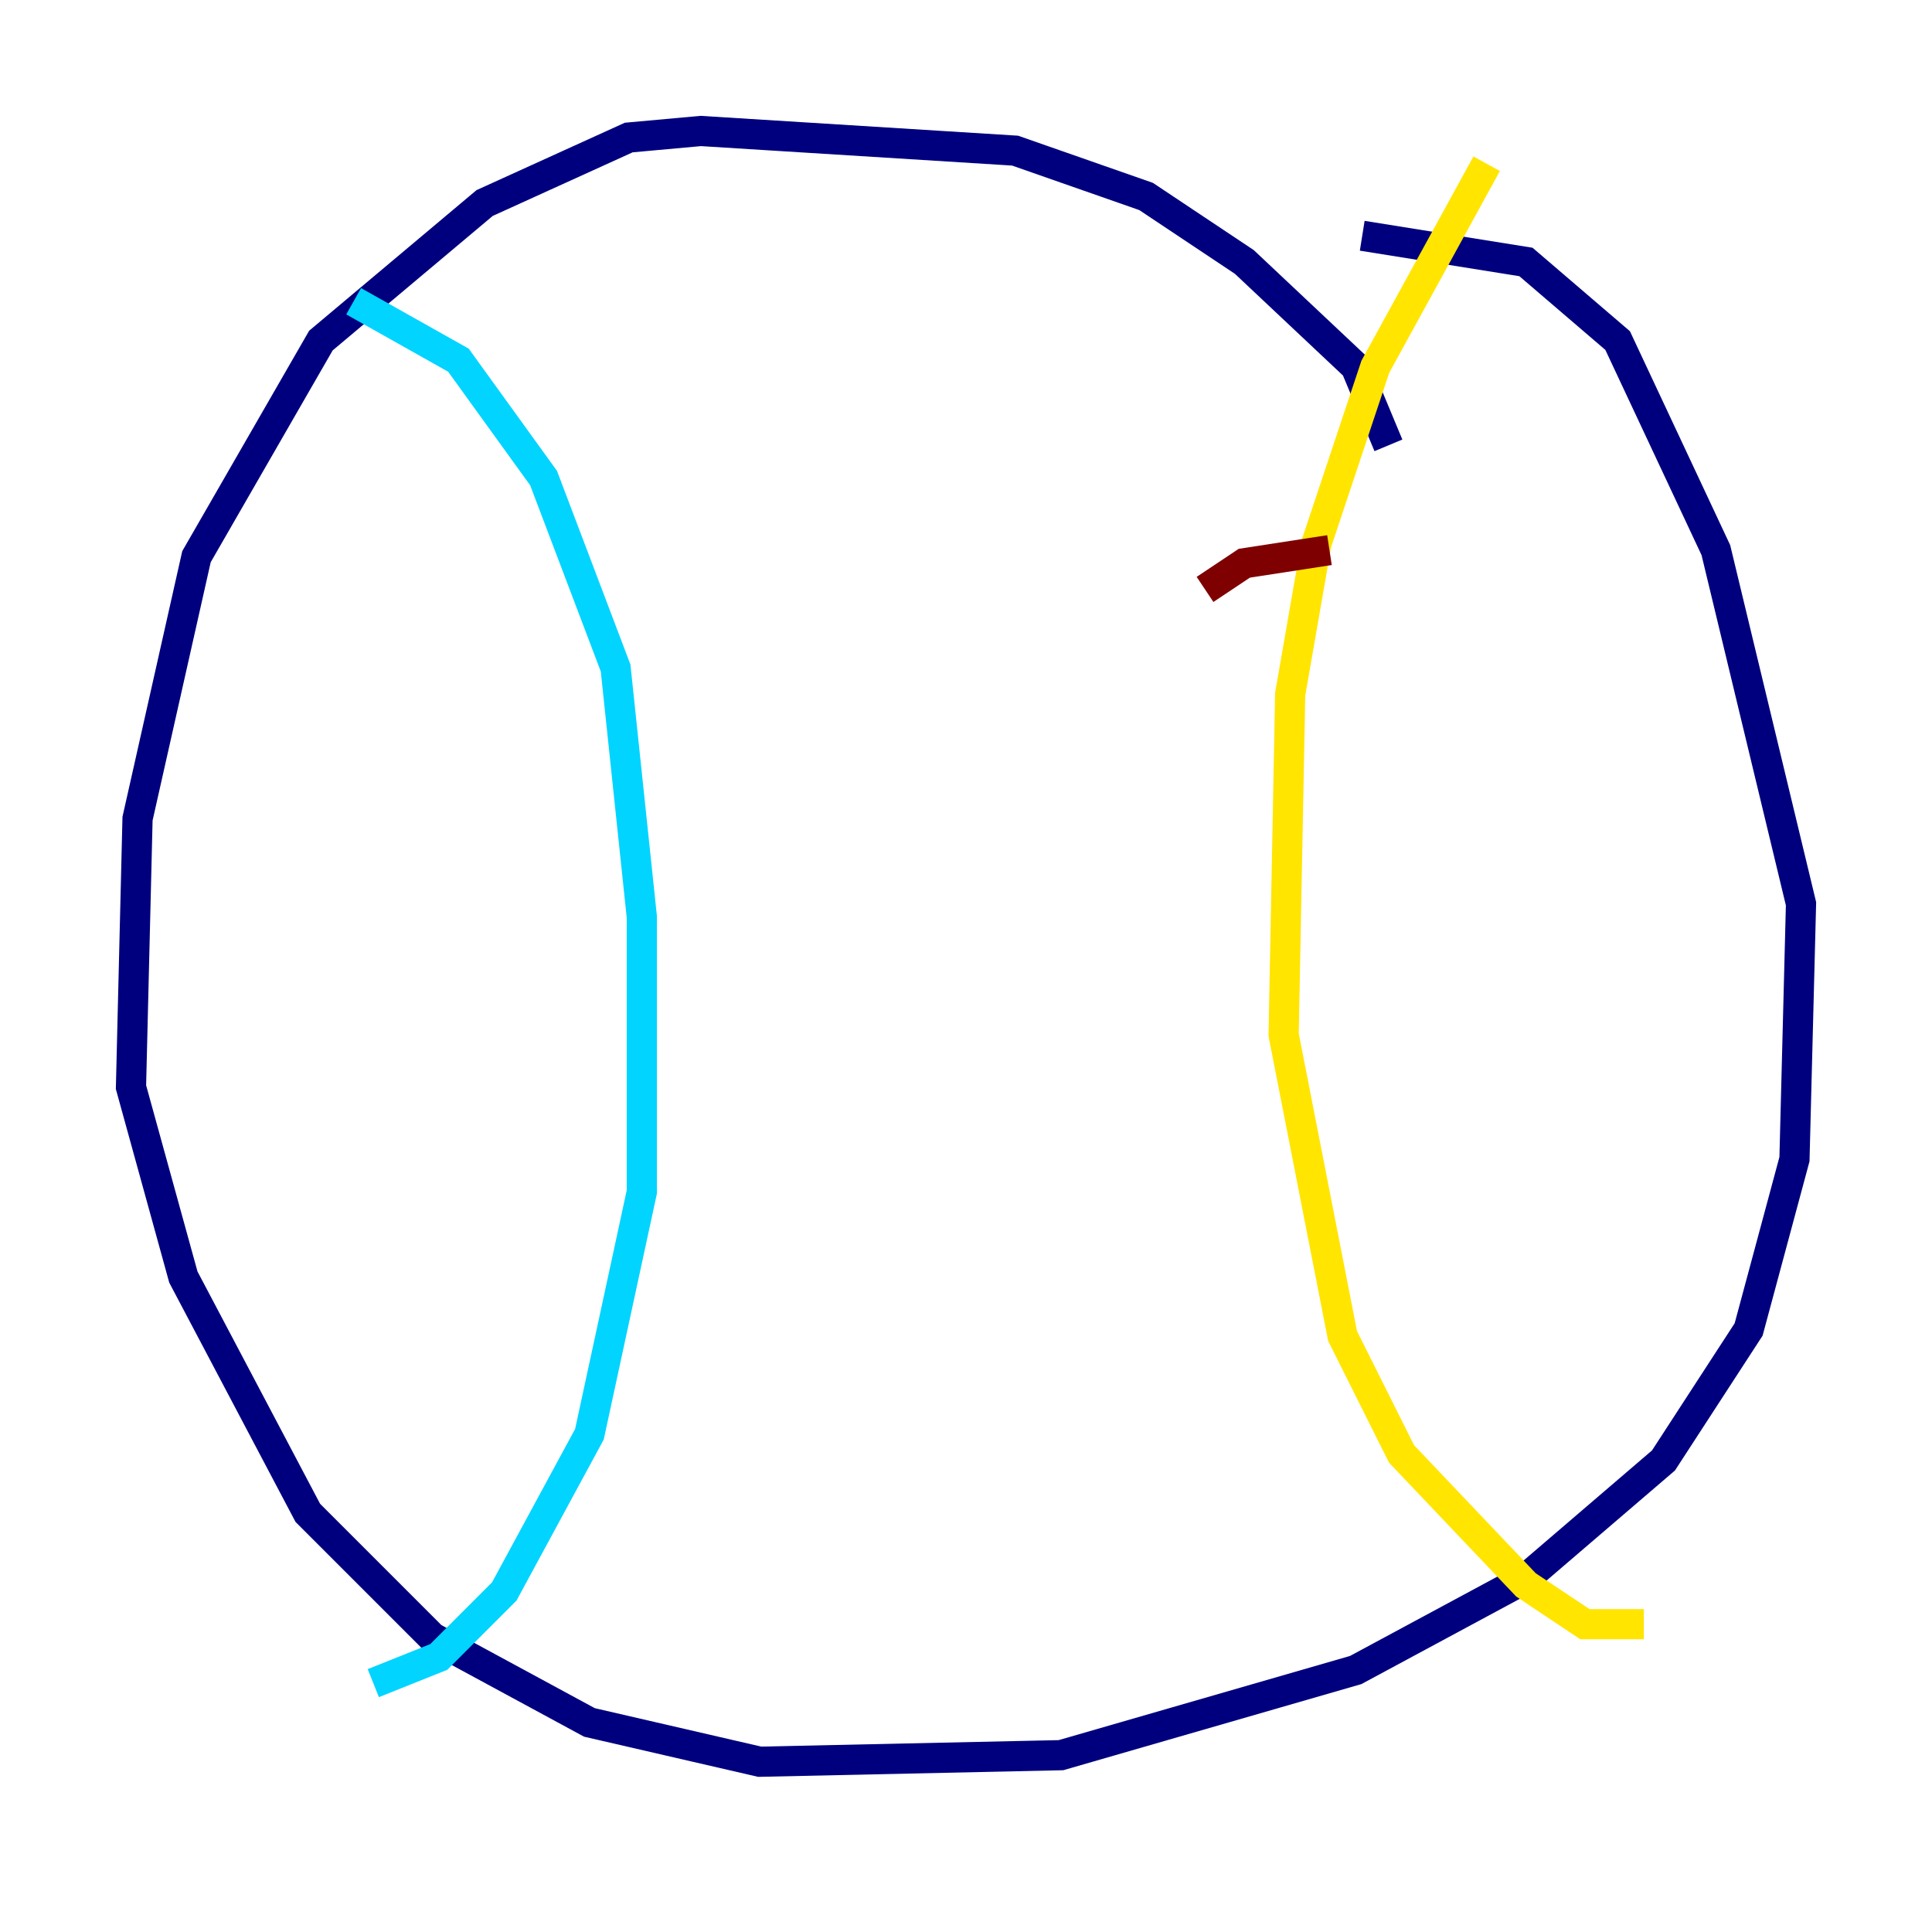 <?xml version="1.0" encoding="utf-8" ?>
<svg baseProfile="tiny" height="128" version="1.2" viewBox="0,0,128,128" width="128" xmlns="http://www.w3.org/2000/svg" xmlns:ev="http://www.w3.org/2001/xml-events" xmlns:xlink="http://www.w3.org/1999/xlink"><defs /><polyline fill="none" points="91.986,29.505 89.817,24.298 82.441,17.356 75.932,13.017 67.254,9.98 46.427,8.678 41.654,9.112 32.108,13.451 21.261,22.563 13.017,36.881 9.112,54.237 8.678,72.027 12.149,84.61 20.393,100.231 28.637,108.475 39.051,114.115 50.332,116.719 70.291,116.285 89.817,110.644 101.098,104.57 110.21,96.759 115.851,88.081 118.888,76.8 119.322,59.878 113.681,36.447 107.173,22.563 101.098,17.356 90.251,15.62" stroke="#00007f" stroke-width="2" /><polyline fill="none" points="23.43,19.959 30.373,23.864 36.014,31.675 40.786,44.258 42.522,60.746 42.522,78.969 39.051,95.024 33.41,105.437 29.071,109.776 24.732,111.512" stroke="#00d4ff" stroke-width="2" /><polyline fill="none" points="98.495,10.848 91.119,24.298 87.214,36.014 85.478,45.993 85.044,68.556 88.949,88.515 92.854,96.325 101.098,105.003 105.003,107.607 108.909,107.607" stroke="#ffe500" stroke-width="2" /><polyline fill="none" points="79.837,39.051 82.441,37.315 88.081,36.447" stroke="#7f0000" stroke-width="2" /></svg>